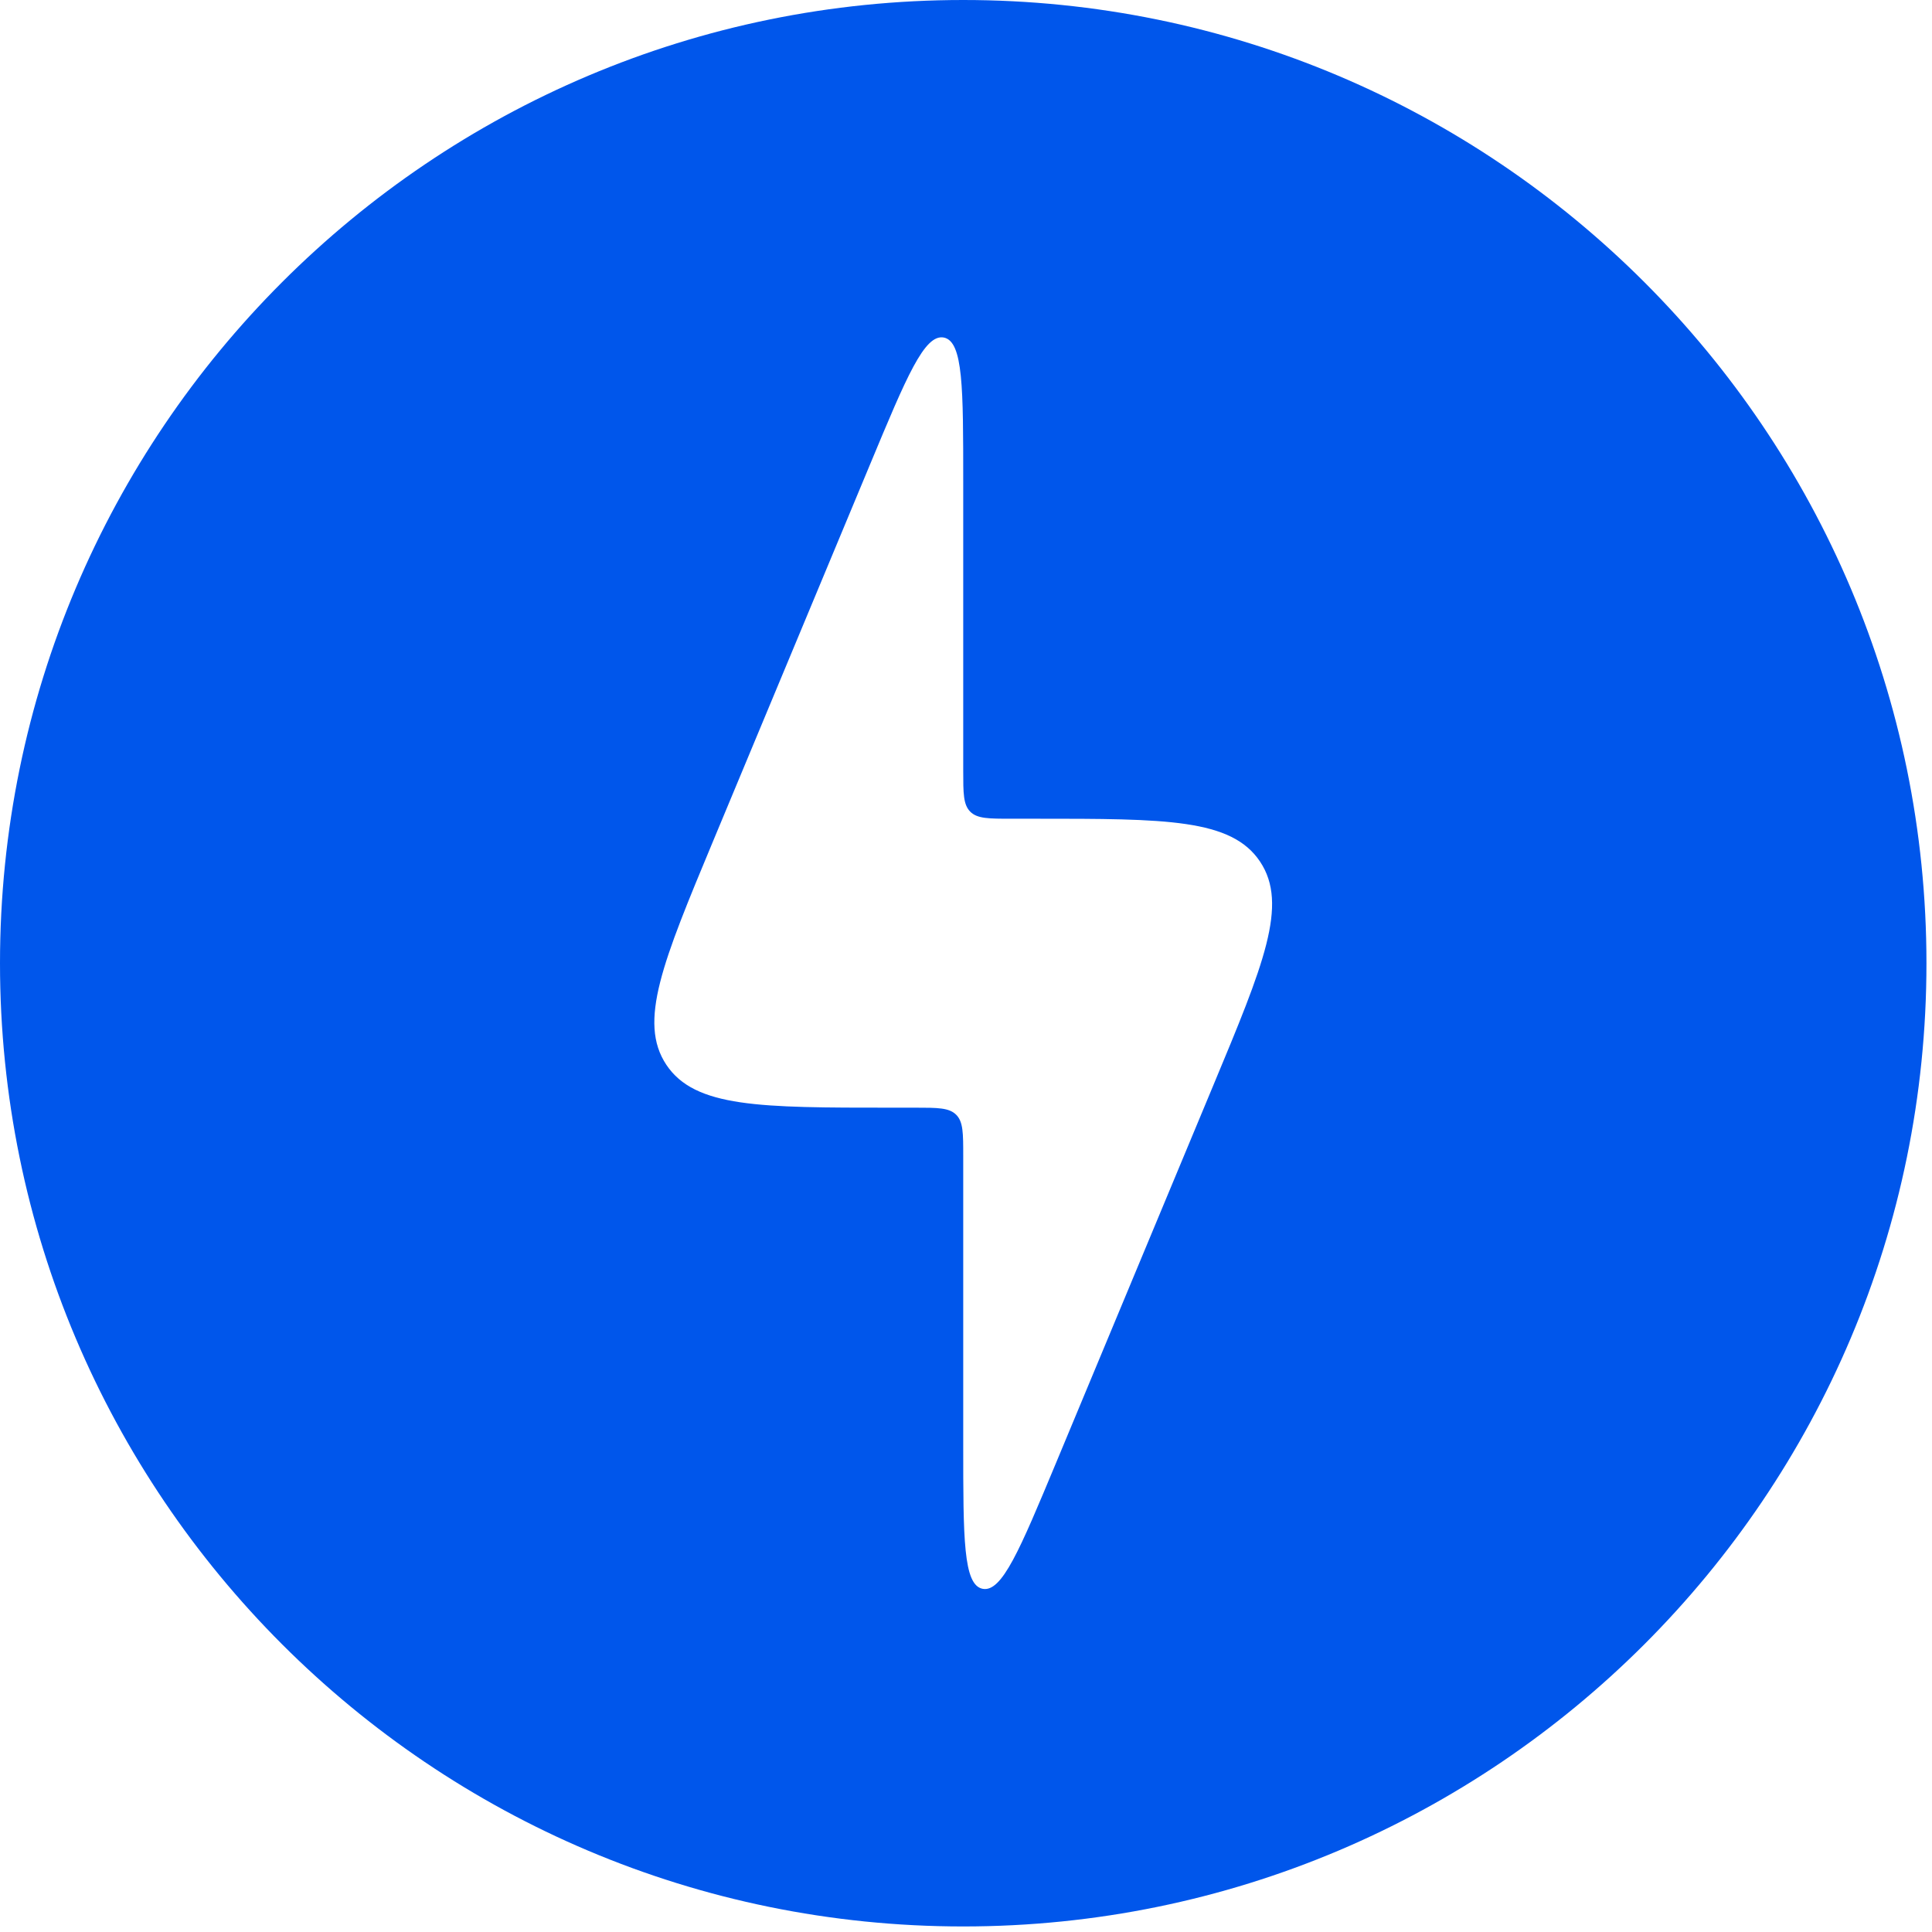 <svg width="39" height="39" viewBox="0 0 39 39" fill="none" xmlns="http://www.w3.org/2000/svg">
<path d="M19.444 0C30.183 0 38.888 8.706 38.888 19.444C38.888 30.183 30.183 38.888 19.444 38.888C8.706 38.888 0 30.183 0 19.444C0 8.706 8.706 0 19.444 0ZM19.053 6.814C18.662 6.737 18.299 7.608 17.574 9.349L14.396 16.976C13.382 19.411 12.874 20.628 13.451 21.494C14.028 22.36 15.348 22.36 17.986 22.36H18.472C18.93 22.36 19.159 22.36 19.302 22.503C19.444 22.645 19.444 22.875 19.444 23.333V29.165C19.444 31.051 19.444 31.994 19.835 32.072C20.226 32.15 20.588 31.28 21.314 29.539L24.491 21.912C25.506 19.477 26.014 18.259 25.436 17.393C24.859 16.527 23.539 16.527 20.901 16.527H20.416C19.958 16.527 19.728 16.527 19.586 16.385C19.444 16.242 19.444 16.013 19.444 15.555V9.723C19.444 7.837 19.444 6.893 19.053 6.814Z" fill="#0056EB"/>
</svg>
